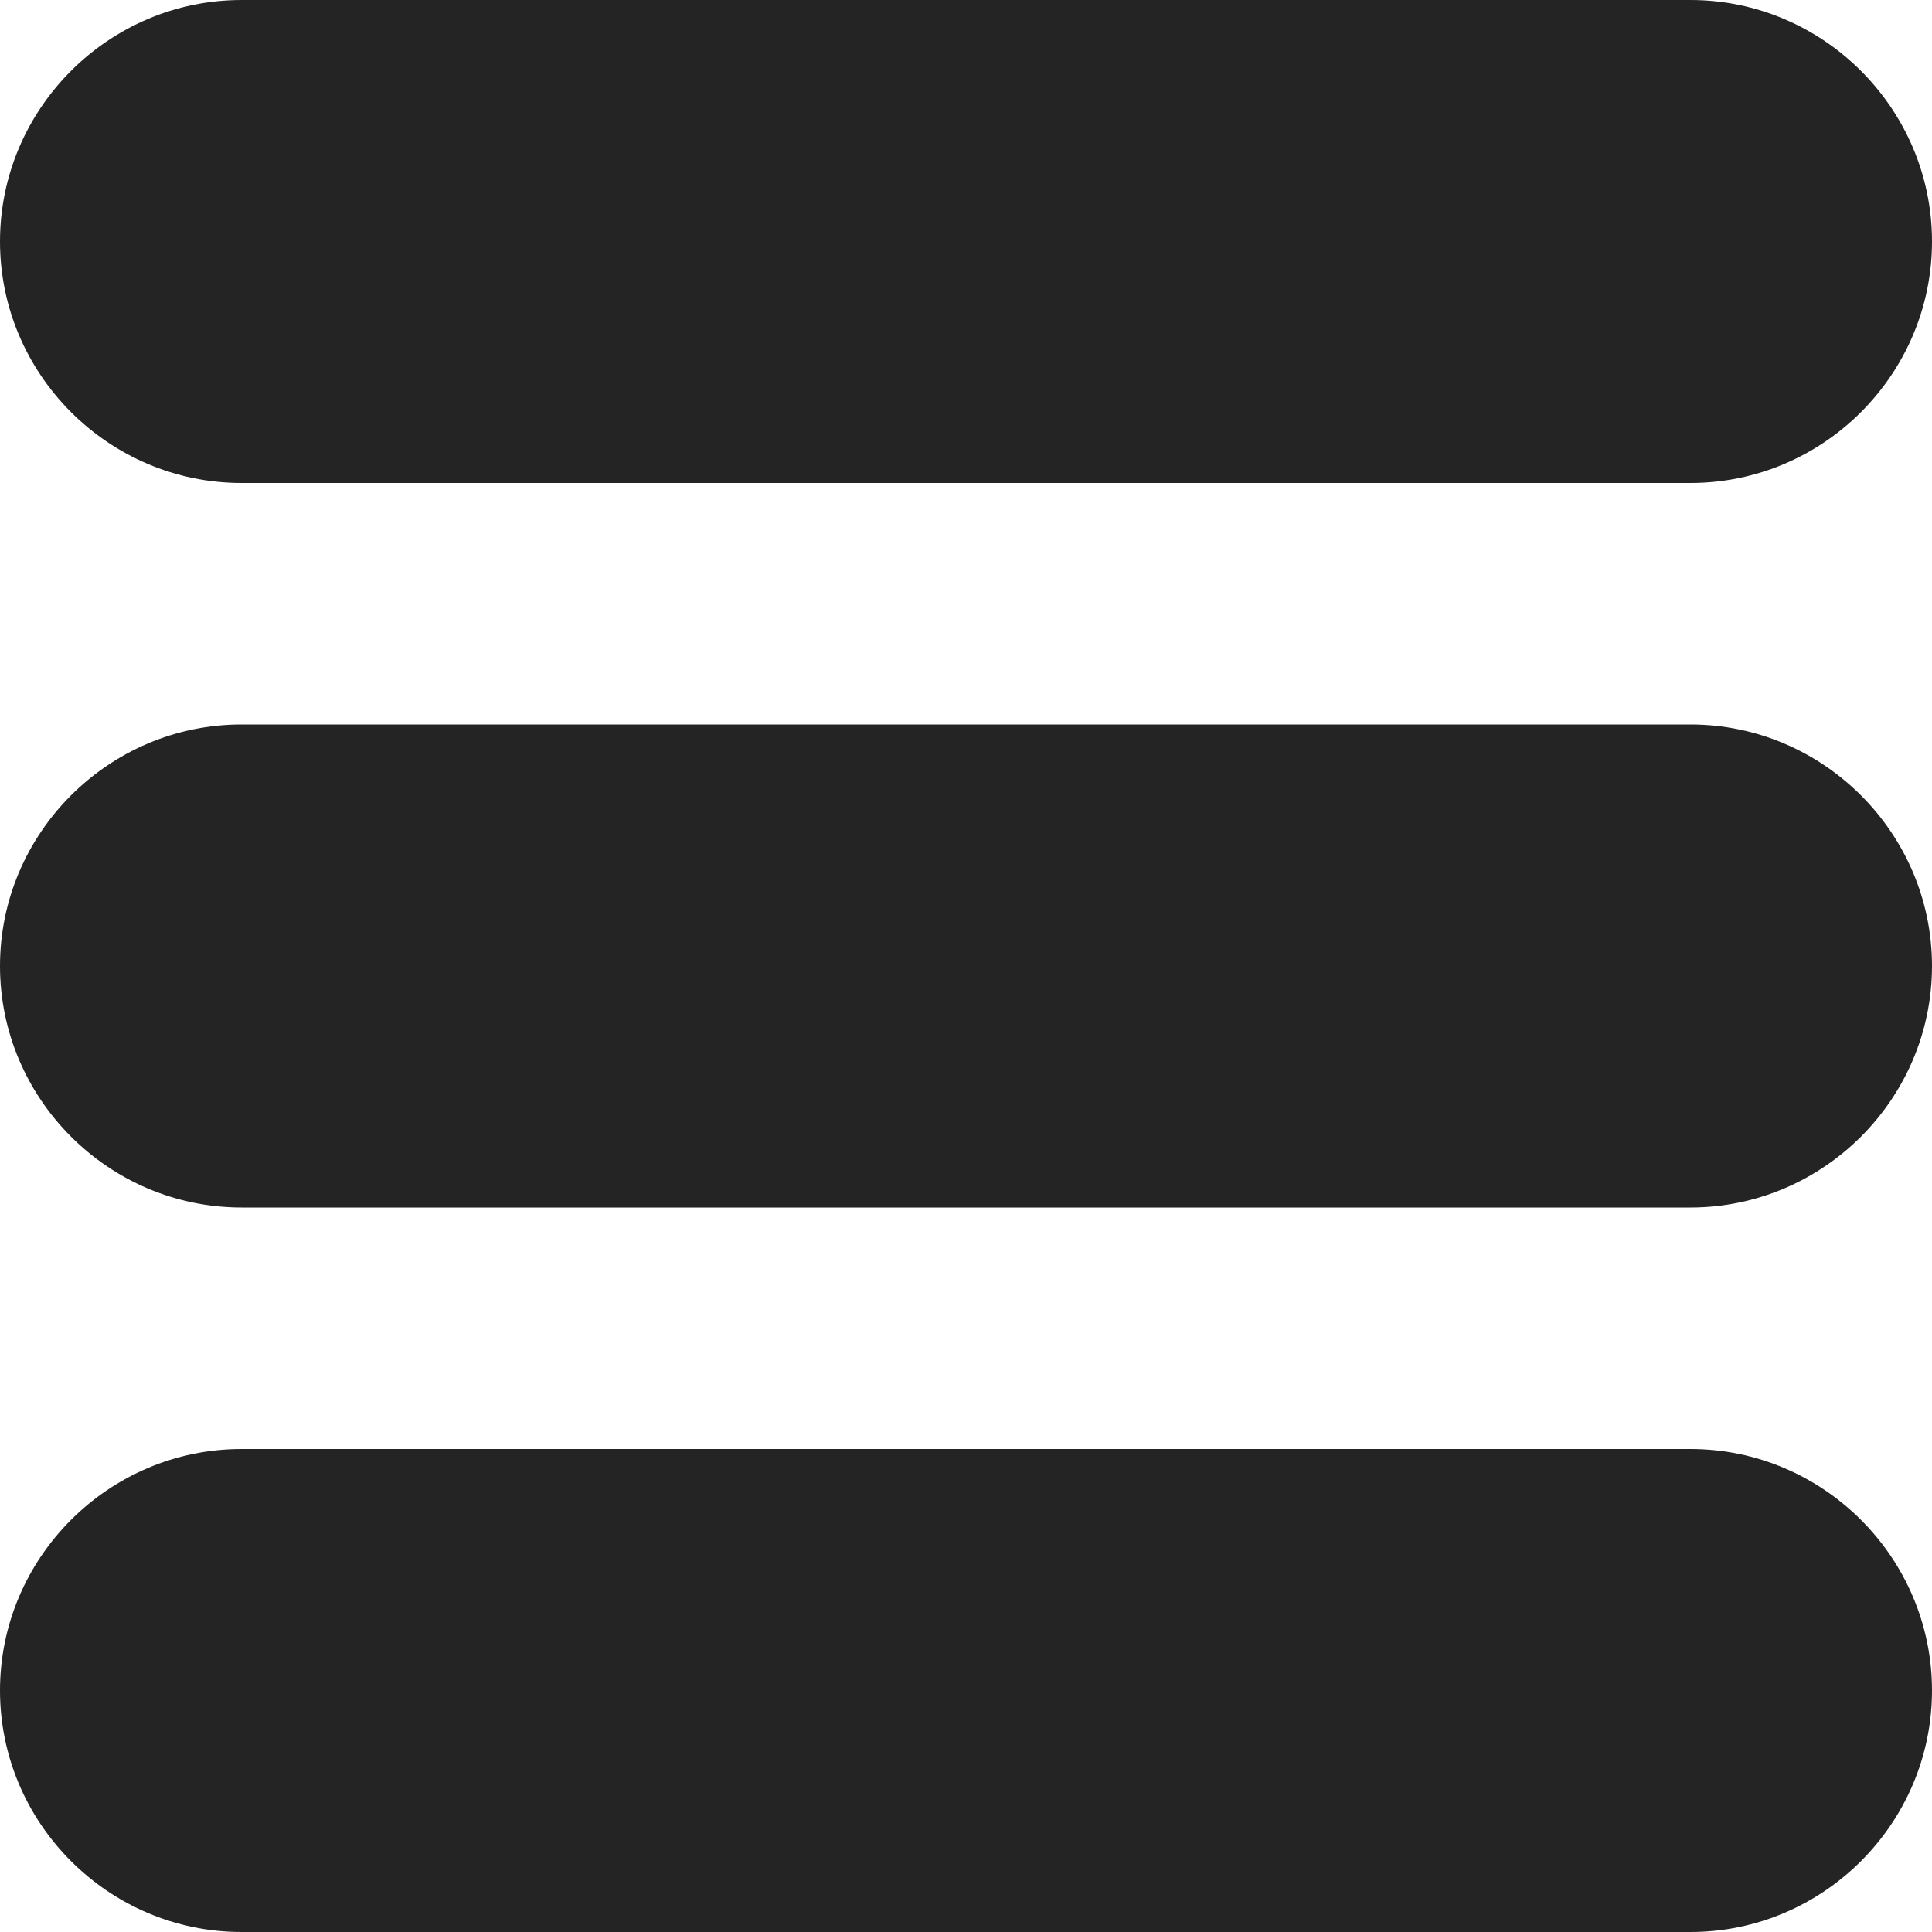 <?xml version="1.0" encoding="utf-8"?> <!-- Generator: IcoMoon.io --> <!DOCTYPE svg PUBLIC "-//W3C//DTD SVG 1.1//EN" "http://www.w3.org/Graphics/SVG/1.1/DTD/svg11.dtd"> <svg width="512" height="512" viewBox="0 0 512 512" xmlns="http://www.w3.org/2000/svg" xmlns:xlink="http://www.w3.org/1999/xlink" fill="#242424"><path d="M 448.00,384.00L 64.00,384.00 c-35.20,0.00-64.00,28.80-64.00,64.00s 28.80,64.00, 64.00,64.00l 384.00,0.00 c 35.20,0.00, 64.00-28.80, 64.00-64.00S 483.20,384.00, 448.00,384.00zM 448.00,192.00L 64.00,192.00 c-35.20,0.00-64.00,28.80-64.00,64.00s 28.80,64.00, 64.00,64.00l 384.00,0.00 c 35.20,0.00, 64.00-28.80, 64.00-64.00S 483.20,192.00, 448.00,192.00zM 64.00,128.00l 384.00,0.00 c 35.20,0.00, 64.00-28.80, 64.00-64.00S 483.20,0.00, 448.00,0.00L 64.00,0.00 C 28.80,0.00,0.00,28.80,0.00,64.00S 28.80,128.00, 64.00,128.00z" ></path></svg>